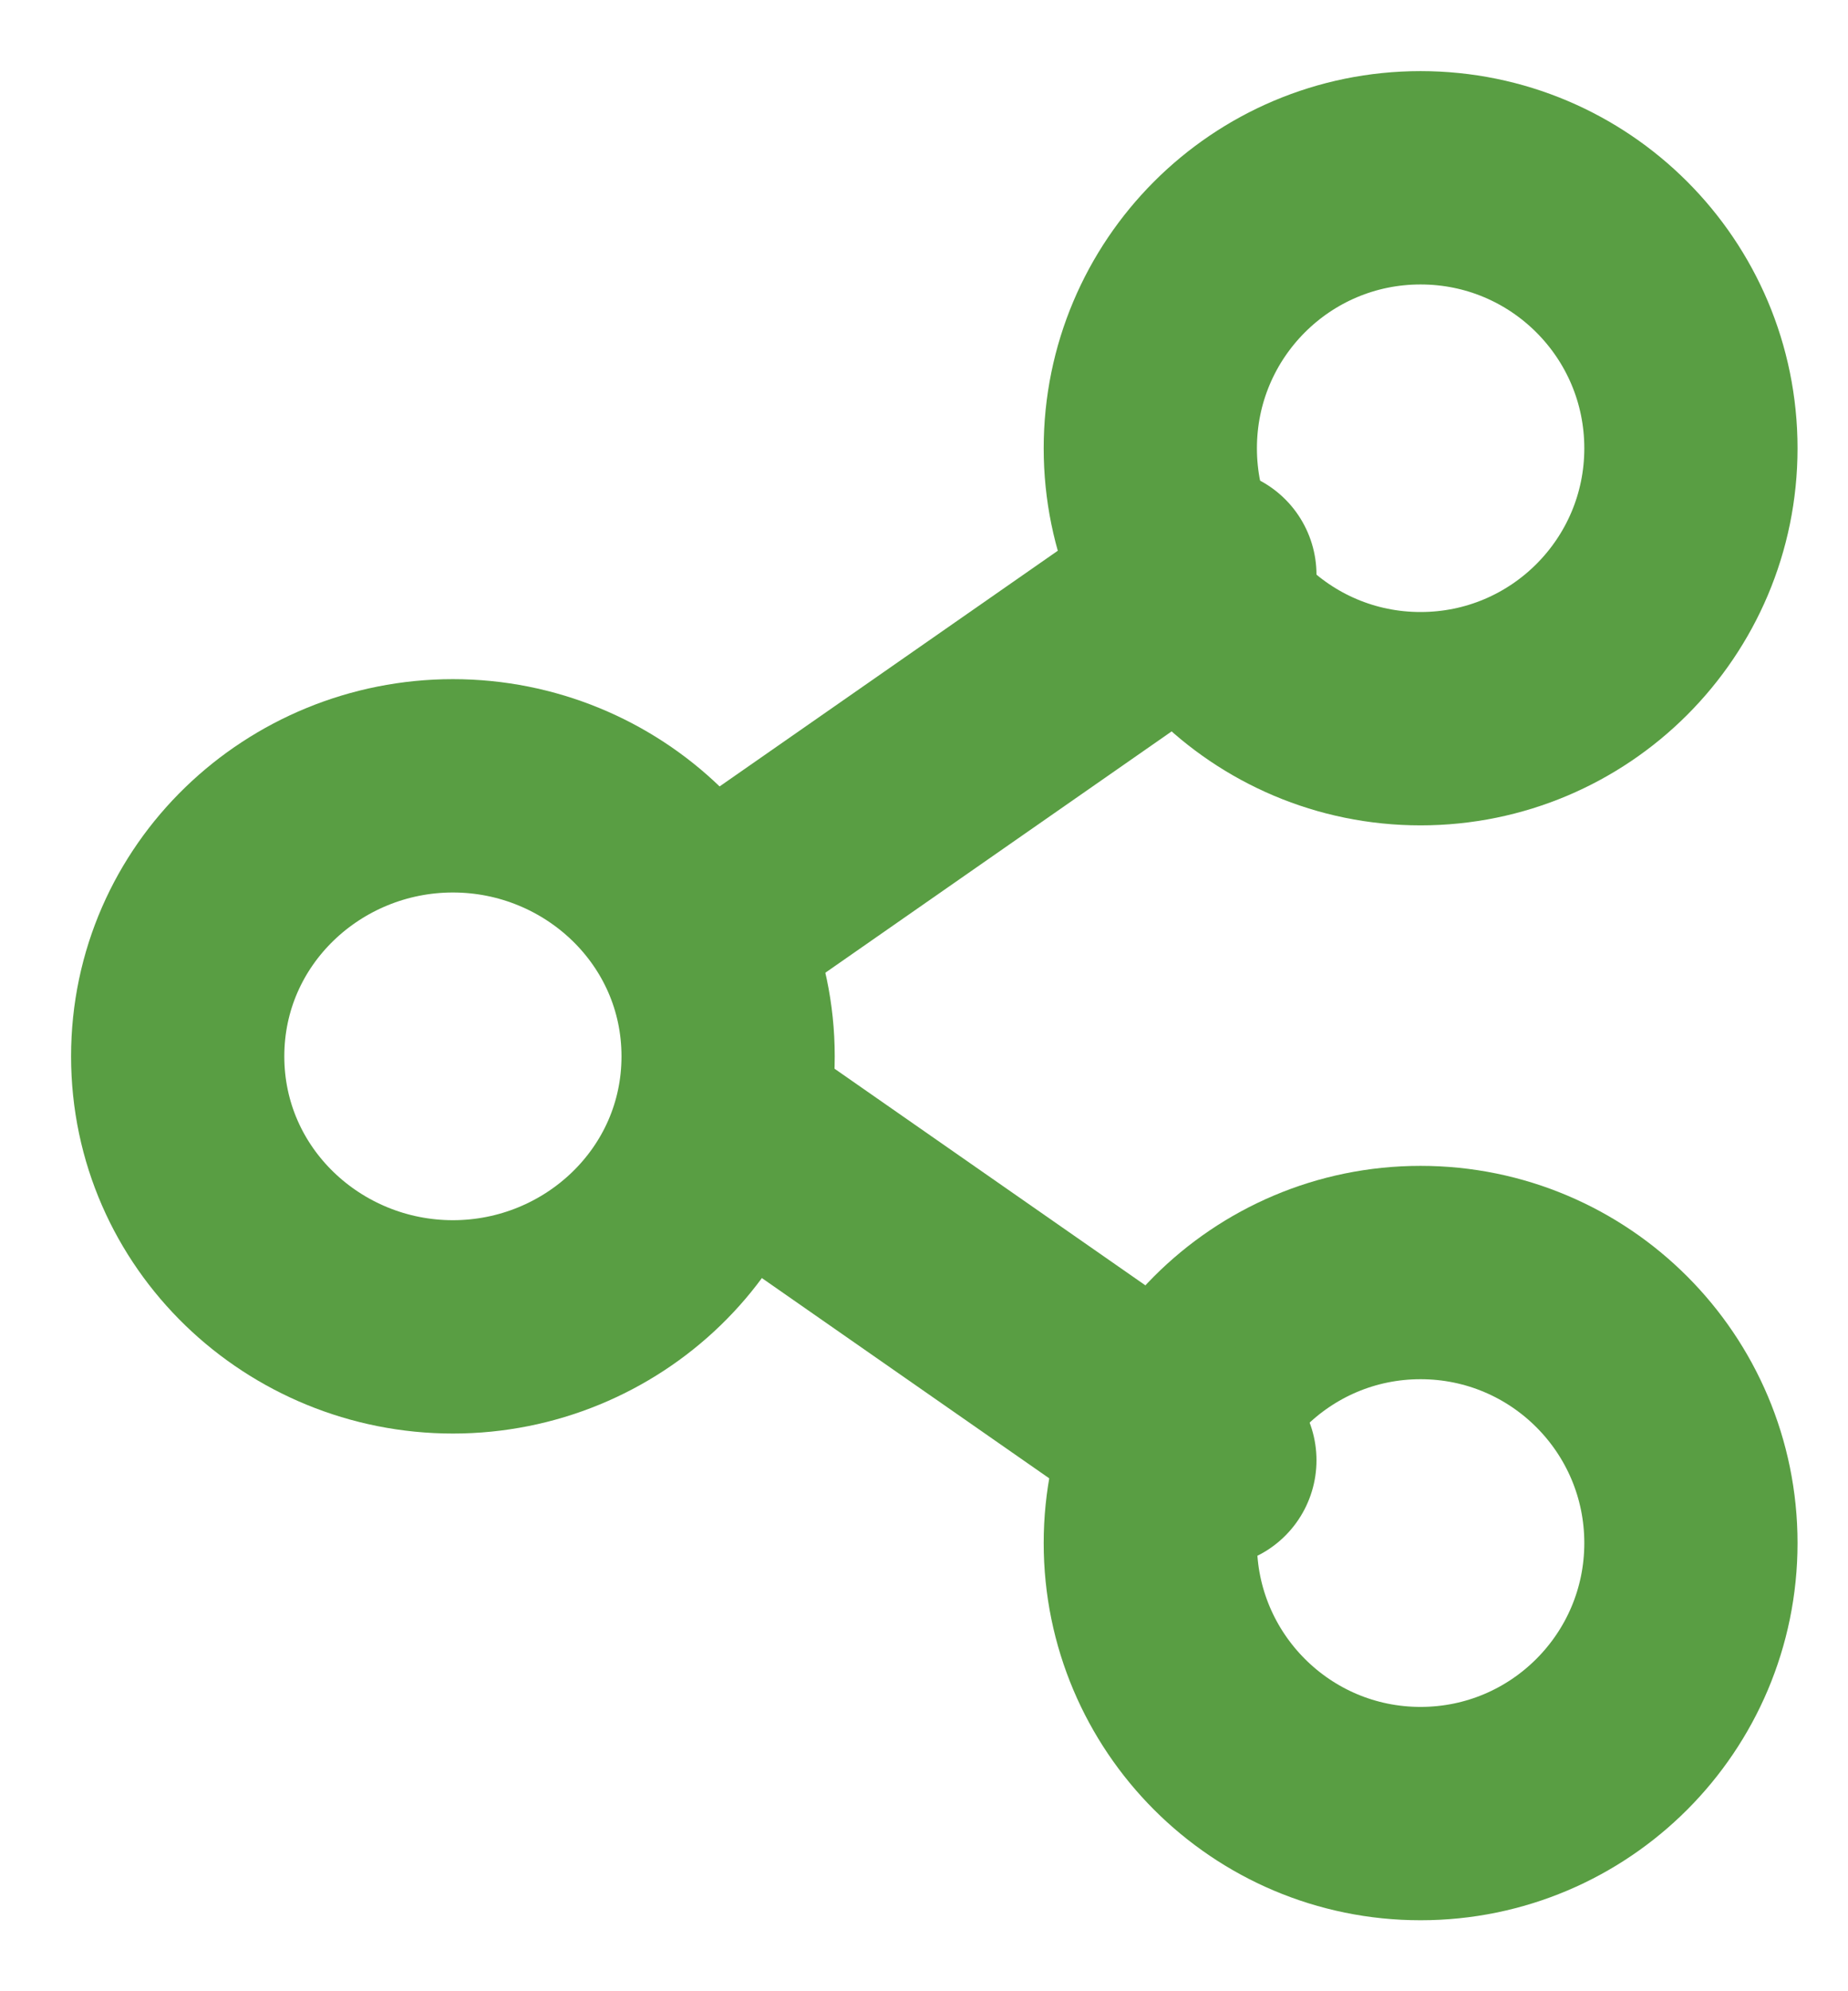 <svg width="13" height="14" viewBox="0 0 13 14" fill="none" xmlns="http://www.w3.org/2000/svg">
<path d="M3.186 9.329C4.234 9.329 5.122 8.498 5.122 7.427C5.122 6.356 4.234 5.525 3.186 5.525C2.138 5.525 1.25 6.356 1.25 7.427C1.25 8.498 2.138 9.329 3.186 9.329Z" stroke="#599E43" stroke-width="1.5" stroke-linecap="round" stroke-linejoin="round"/>
<path d="M9.993 5.053C11.044 5.053 11.895 4.202 11.895 3.152C11.895 2.101 11.044 1.25 9.993 1.25C8.943 1.25 8.092 2.101 8.092 3.152C8.092 4.202 8.943 5.053 9.993 5.053Z" stroke="#599E43" stroke-width="1.5" stroke-linecap="round" stroke-linejoin="round"/>
<path d="M9.993 12.751C11.044 12.751 11.895 11.899 11.895 10.849C11.895 9.799 11.044 8.947 9.993 8.947C8.943 8.947 8.092 9.799 8.092 10.849C8.092 11.899 8.943 12.751 9.993 12.751Z" stroke="#599E43" stroke-width="1.5" stroke-linecap="round" stroke-linejoin="round"/>
<path d="M5.318 6.265L8.511 4.041" stroke="#599E43" stroke-width="1.5" stroke-linecap="round" stroke-linejoin="round"/>
<path d="M8.511 10.267L5.318 8.043" stroke="#599E43" stroke-width="1.5" stroke-linecap="round" stroke-linejoin="round"/>
</svg>
